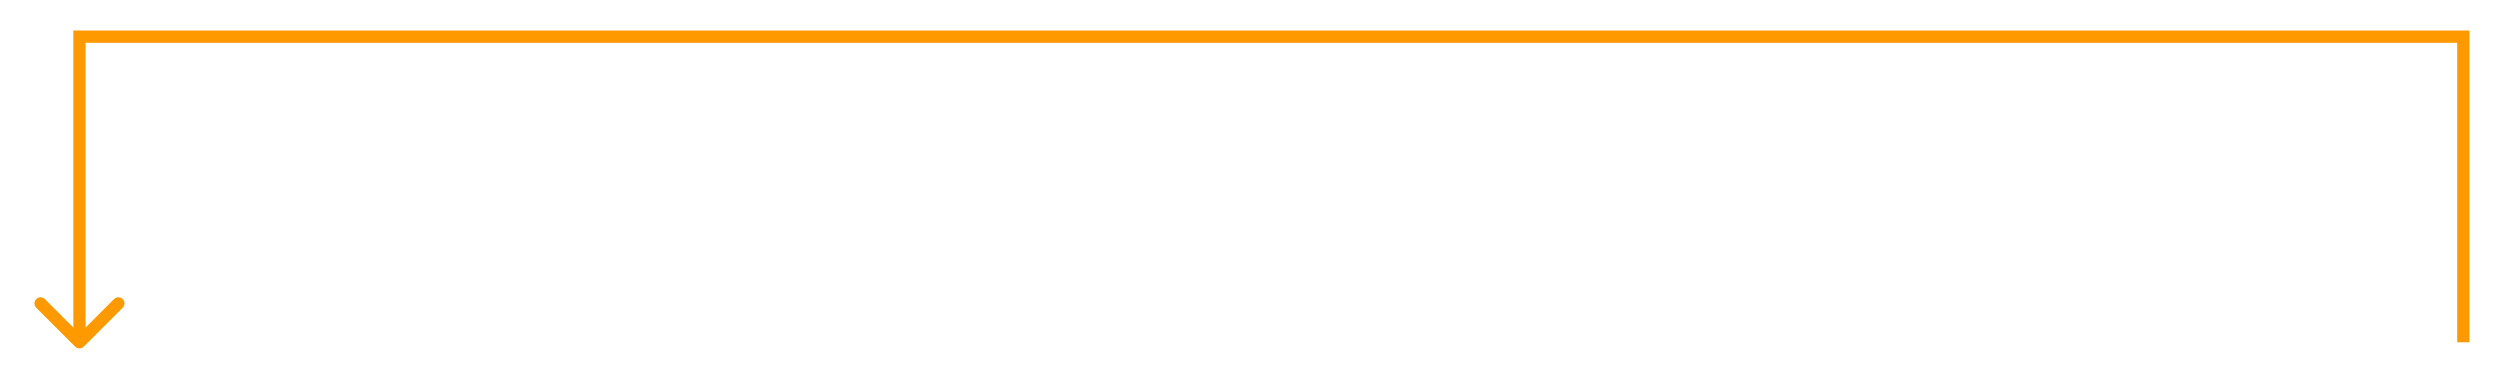 <svg width="409" height="62" viewBox="0 0 409 62" fill="none" xmlns="http://www.w3.org/2000/svg">
<g filter="url(#filter0_d_597_425)">
<path d="M13 6H12V5H13V6ZM403 6V5H404V6H403ZM13.707 56.707C13.317 57.098 12.683 57.098 12.293 56.707L5.929 50.343C5.538 49.953 5.538 49.319 5.929 48.929C6.319 48.538 6.953 48.538 7.343 48.929L13 54.586L18.657 48.929C19.047 48.538 19.68 48.538 20.071 48.929C20.462 49.319 20.462 49.953 20.071 50.343L13.707 56.707ZM13 5L403 5V7L13 7V5ZM404 6V56H402V6H404ZM14 6L14 56H12L12 6H14Z" fill="#FF9900"/>
</g>
<defs>
<filter id="filter0_d_597_425" x="0.636" y="0" width="408.364" height="62" filterUnits="userSpaceOnUse" color-interpolation-filters="sRGB">
<feFlood flood-opacity="0" result="BackgroundImageFix"/>
<feColorMatrix in="SourceAlpha" type="matrix" values="0 0 0 0 0 0 0 0 0 0 0 0 0 0 0 0 0 0 127 0" result="hardAlpha"/>
<feOffset/>
<feGaussianBlur stdDeviation="2.5"/>
<feComposite in2="hardAlpha" operator="out"/>
<feColorMatrix type="matrix" values="0 0 0 0 1 0 0 0 0 0.6 0 0 0 0 0 0 0 0 1 0"/>
<feBlend mode="normal" in2="BackgroundImageFix" result="effect1_dropShadow_597_425"/>
<feBlend mode="normal" in="SourceGraphic" in2="effect1_dropShadow_597_425" result="shape"/>
</filter>
</defs>
</svg>
